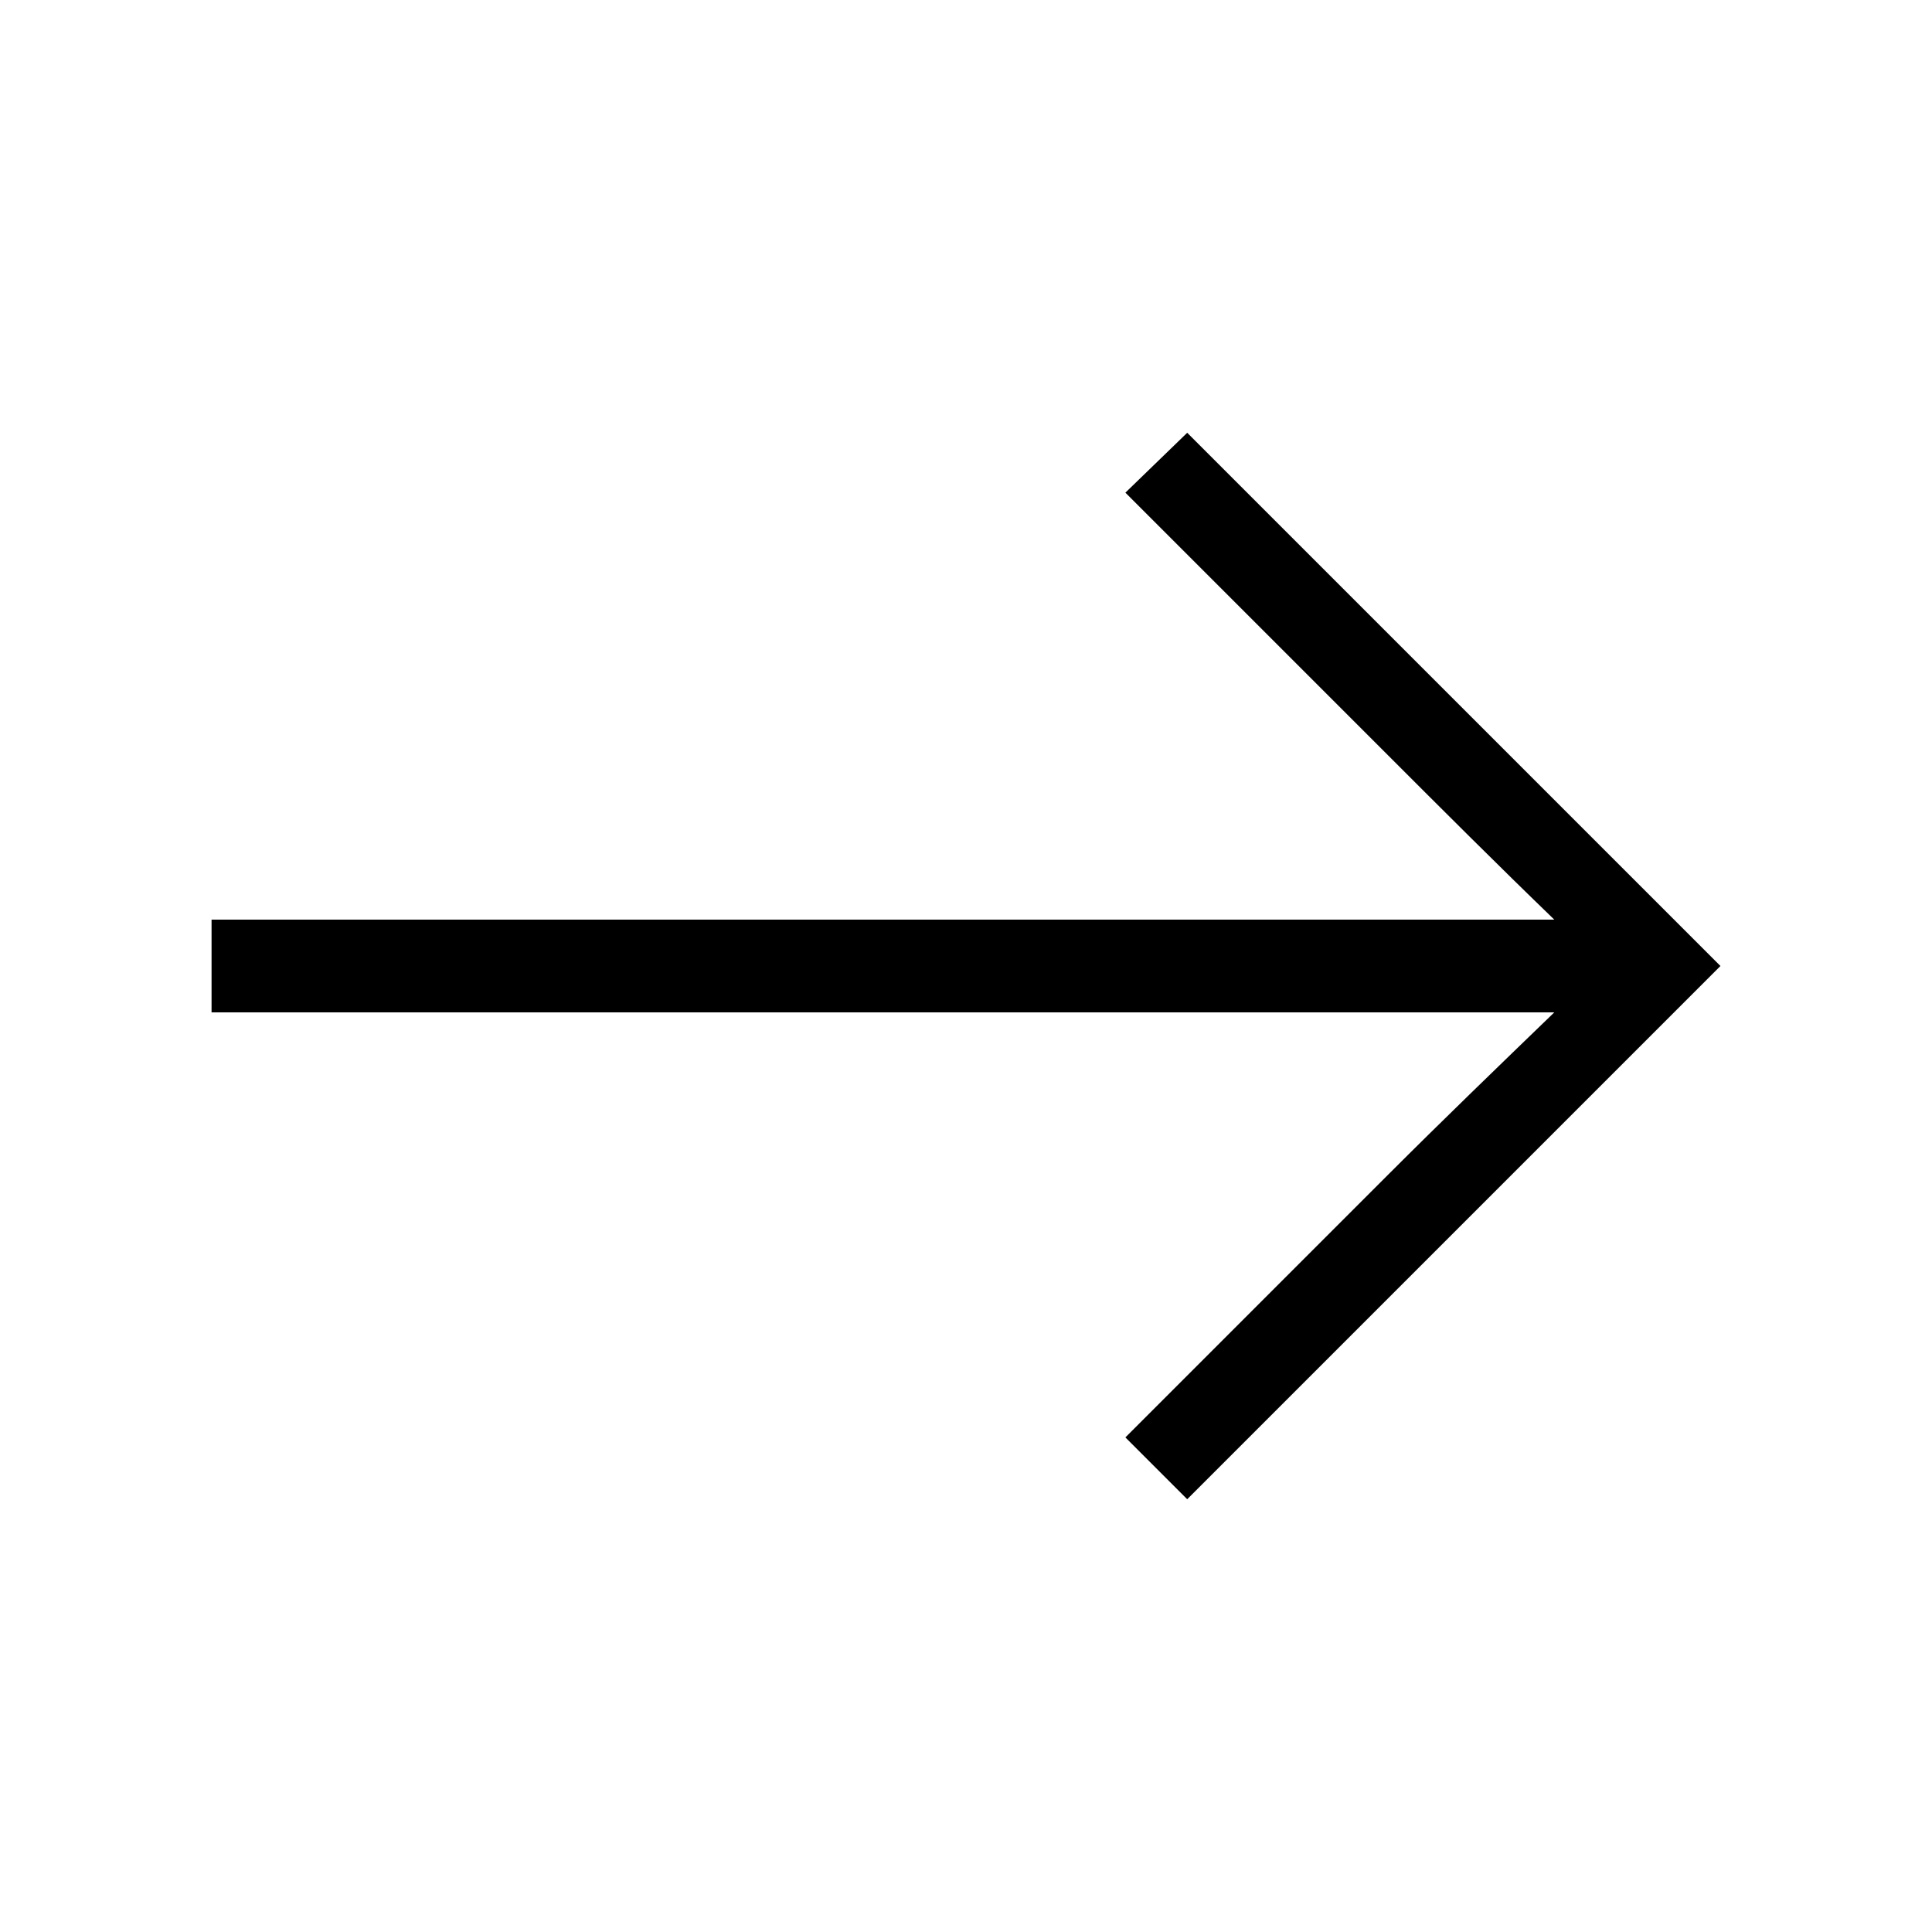 <svg width="24" height="24" viewBox="0 0 24 24" fill="none" xmlns="http://www.w3.org/2000/svg">
<path d="M14.748 18.624L21.372 12L14.748 5.376L13.98 6.12L17.244 9.384C17.916 10.056 18.612 10.752 19.308 11.424H2.628V12.576H19.308C18.612 13.248 17.916 13.92 17.244 14.592L13.98 17.856L14.748 18.624Z" fill="black"/>
</svg>
